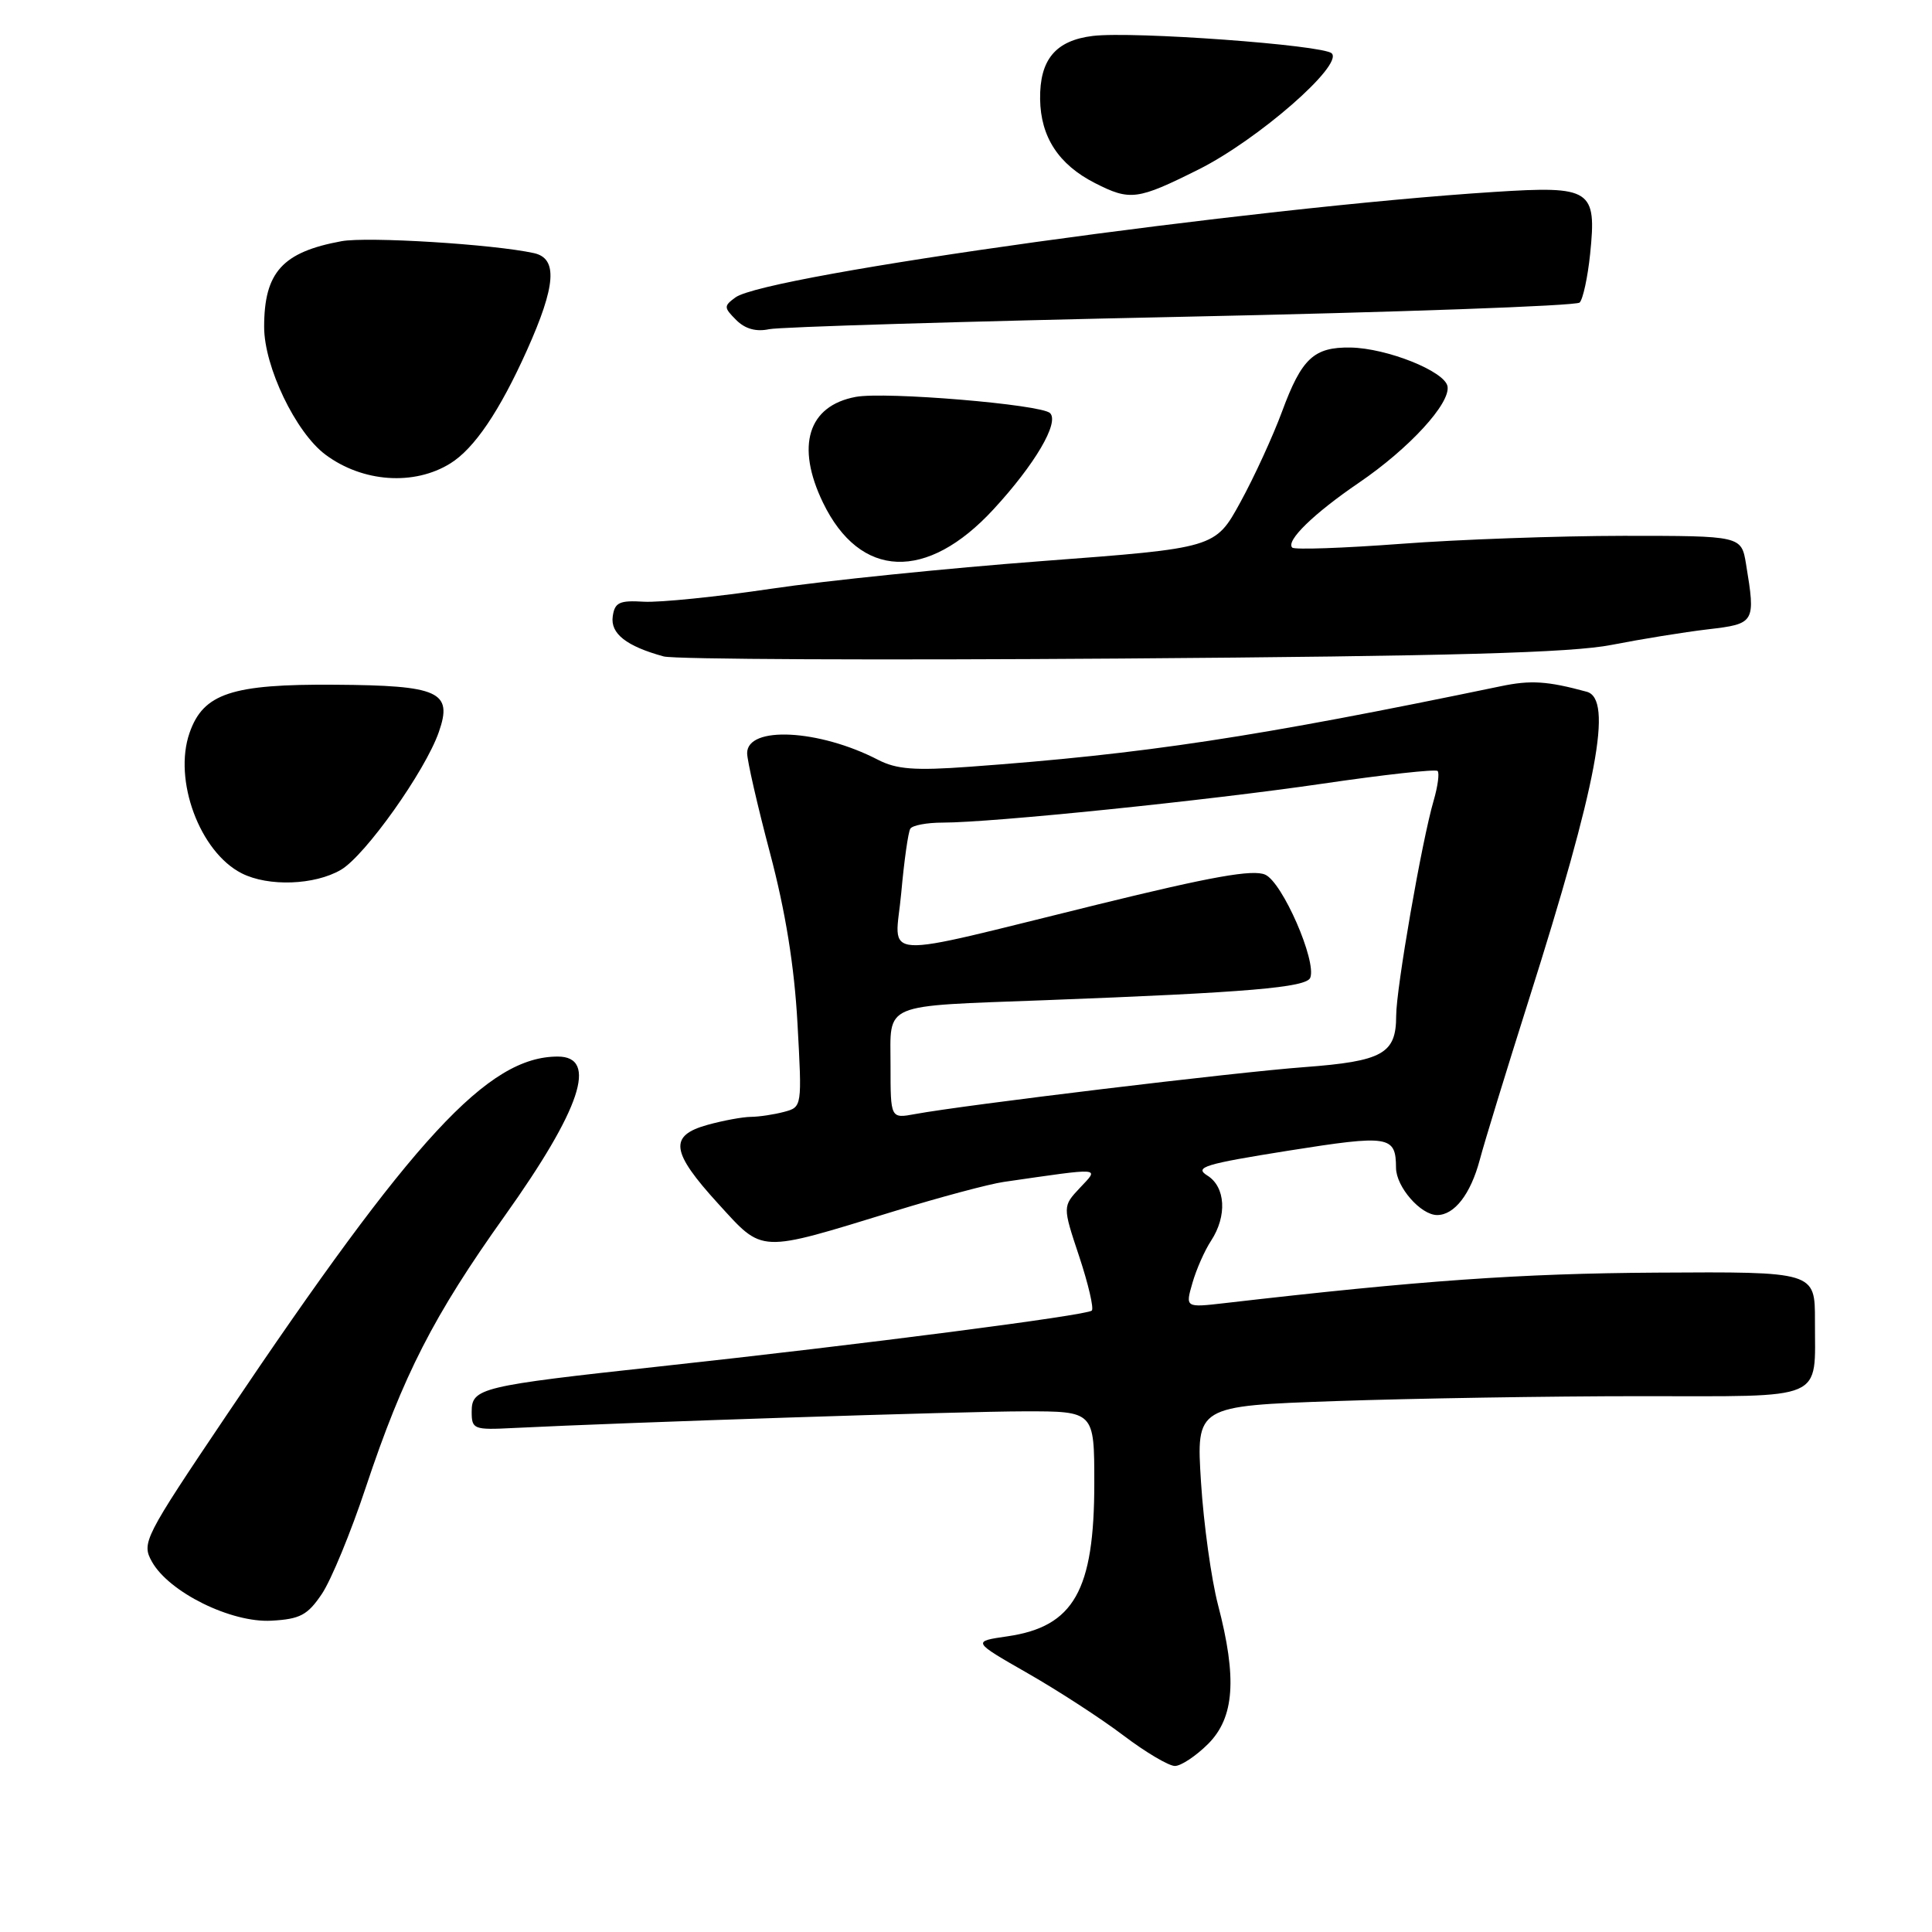 <?xml version="1.0" encoding="UTF-8" standalone="no"?>
<!DOCTYPE svg PUBLIC "-//W3C//DTD SVG 1.1//EN" "http://www.w3.org/Graphics/SVG/1.1/DTD/svg11.dtd" >
<svg xmlns="http://www.w3.org/2000/svg" xmlns:xlink="http://www.w3.org/1999/xlink" version="1.1" viewBox="0 0 256 256">
 <g >
 <path fill="currentColor"
d=" M 160.08 231.08 C 163.57 227.58 163.94 222.38 161.39 212.64 C 160.51 209.26 159.49 201.95 159.14 196.40 C 158.50 186.30 158.50 186.30 177.00 185.65 C 187.18 185.30 205.30 185.00 217.28 185.00 C 242.26 185.00 240.46 185.77 240.49 175.00 C 240.50 168.50 240.50 168.50 219.50 168.63 C 201.44 168.74 188.24 169.67 162.28 172.67 C 157.06 173.27 157.06 173.27 158.00 170.01 C 158.51 168.22 159.62 165.70 160.47 164.41 C 162.62 161.13 162.40 157.26 159.97 155.76 C 158.21 154.66 159.61 154.24 170.72 152.47 C 184.10 150.35 184.96 150.48 184.98 154.75 C 185.00 157.27 188.25 161.00 190.43 161.00 C 192.72 161.00 194.86 158.23 196.07 153.71 C 196.68 151.39 199.61 141.85 202.57 132.50 C 211.66 103.83 213.76 92.61 210.25 91.66 C 205.03 90.24 202.82 90.10 198.86 90.93 C 166.35 97.68 151.69 99.91 128.45 101.60 C 121.21 102.13 118.79 101.94 116.35 100.68 C 108.52 96.63 99.00 96.15 99.00 99.80 C 99.00 100.77 100.36 106.72 102.03 113.03 C 104.09 120.80 105.26 128.08 105.67 135.60 C 106.28 146.68 106.28 146.69 103.89 147.33 C 102.58 147.68 100.60 147.98 99.50 147.99 C 98.40 148.00 95.81 148.48 93.75 149.05 C 88.60 150.48 88.89 152.62 95.17 159.50 C 101.20 166.10 100.34 166.06 118.50 160.49 C 124.55 158.63 131.07 156.89 133.00 156.61 C 146.24 154.70 145.67 154.65 143.11 157.38 C 140.79 159.85 140.79 159.85 143.00 166.49 C 144.21 170.14 144.96 173.37 144.67 173.66 C 144.04 174.29 114.38 178.13 87.50 181.05 C 63.61 183.65 62.50 183.92 62.50 187.06 C 62.50 189.38 62.76 189.49 68.00 189.22 C 83.07 188.47 127.61 187.01 135.75 187.01 C 145.00 187.00 145.00 187.00 145.00 196.53 C 145.00 210.76 142.29 215.54 133.50 216.82 C 128.81 217.50 128.81 217.50 136.15 221.70 C 140.19 224.01 145.91 227.72 148.85 229.95 C 151.79 232.18 154.87 234.00 155.68 234.00 C 156.49 234.00 158.47 232.68 160.08 231.08 Z  M 42.65 211.20 C 43.87 209.39 46.49 203.05 48.46 197.11 C 53.44 182.17 57.45 174.34 66.88 161.11 C 76.96 146.96 79.28 140.00 73.91 140.00 C 64.67 140.00 54.81 150.67 30.04 187.49 C 19.06 203.80 18.74 204.44 20.13 206.93 C 22.39 210.98 30.63 215.05 35.97 214.75 C 39.77 214.54 40.76 214.01 42.65 211.20 Z  M 45.18 115.25 C 48.39 113.37 56.35 102.17 58.15 96.99 C 60.02 91.65 58.20 90.82 44.37 90.73 C 30.70 90.63 26.94 91.88 25.12 97.10 C 22.93 103.36 26.48 112.91 32.03 115.72 C 35.56 117.51 41.70 117.29 45.18 115.25 Z  M 213.55 85.45 C 217.43 84.69 223.17 83.76 226.30 83.39 C 232.56 82.66 232.64 82.52 231.36 74.75 C 230.74 71.00 230.74 71.00 215.12 71.00 C 206.53 71.01 193.26 71.48 185.64 72.06 C 178.01 72.63 171.53 72.86 171.23 72.56 C 170.34 71.68 174.08 68.04 180.07 63.96 C 186.73 59.42 192.23 53.43 191.80 51.18 C 191.41 49.18 183.76 46.13 178.94 46.05 C 174.09 45.98 172.48 47.49 169.89 54.50 C 168.67 57.80 166.18 63.23 164.35 66.56 C 161.03 72.62 161.03 72.62 138.15 74.34 C 125.56 75.29 109.39 76.94 102.20 78.01 C 95.01 79.08 87.41 79.85 85.31 79.73 C 82.07 79.53 81.45 79.83 81.19 81.68 C 80.87 83.95 82.98 85.62 87.94 86.98 C 89.35 87.37 116.60 87.49 148.50 87.26 C 192.48 86.94 208.20 86.50 213.55 85.45 Z  M 131.65 67.48 C 137.13 61.54 140.39 55.99 139.14 54.74 C 137.99 53.59 117.29 51.86 113.39 52.59 C 107.06 53.77 105.42 59.09 109.05 66.60 C 113.95 76.73 122.81 77.08 131.65 67.48 Z  M 59.68 61.40 C 62.85 59.43 66.20 54.48 69.82 46.42 C 73.67 37.84 73.93 34.24 70.75 33.54 C 65.39 32.36 48.69 31.33 45.25 31.96 C 37.42 33.40 35.00 36.08 35.00 43.32 C 35.00 48.59 39.18 57.30 43.12 60.24 C 48.05 63.92 54.88 64.39 59.68 61.40 Z  M 156.50 41.98 C 185.10 41.38 208.86 40.53 209.31 40.09 C 209.75 39.65 210.38 36.75 210.70 33.66 C 211.58 25.08 210.86 24.61 198.03 25.43 C 165.94 27.48 101.52 36.43 97.45 39.41 C 95.89 40.55 95.90 40.75 97.55 42.40 C 98.72 43.58 100.19 43.99 101.91 43.62 C 103.33 43.32 127.90 42.58 156.50 41.98 Z  M 158.83 22.45 C 166.68 18.52 178.03 8.62 176.46 7.07 C 175.33 5.96 150.17 4.12 144.81 4.76 C 139.87 5.36 137.75 7.90 137.82 13.14 C 137.89 18.15 140.27 21.80 145.07 24.25 C 149.76 26.64 150.70 26.51 158.83 22.45 Z  M 118.00 141.19 C 118.00 132.76 116.58 133.36 138.50 132.53 C 165.36 131.51 173.12 130.85 173.62 129.55 C 174.47 127.32 169.93 116.92 167.65 115.90 C 166.03 115.17 160.56 116.14 145.50 119.84 C 115.53 127.20 118.60 127.38 119.42 118.31 C 119.80 114.08 120.34 110.25 120.62 109.81 C 120.89 109.36 122.82 109.00 124.90 109.00 C 131.47 109.00 159.93 106.08 175.26 103.84 C 183.37 102.65 190.23 101.89 190.49 102.16 C 190.75 102.42 190.52 104.18 189.97 106.07 C 188.40 111.42 185.00 130.99 185.00 134.60 C 185.00 139.63 183.22 140.62 172.83 141.40 C 163.73 142.07 127.74 146.42 121.25 147.62 C 118.00 148.22 118.00 148.22 118.00 141.19 Z "/>
</g>
</svg>